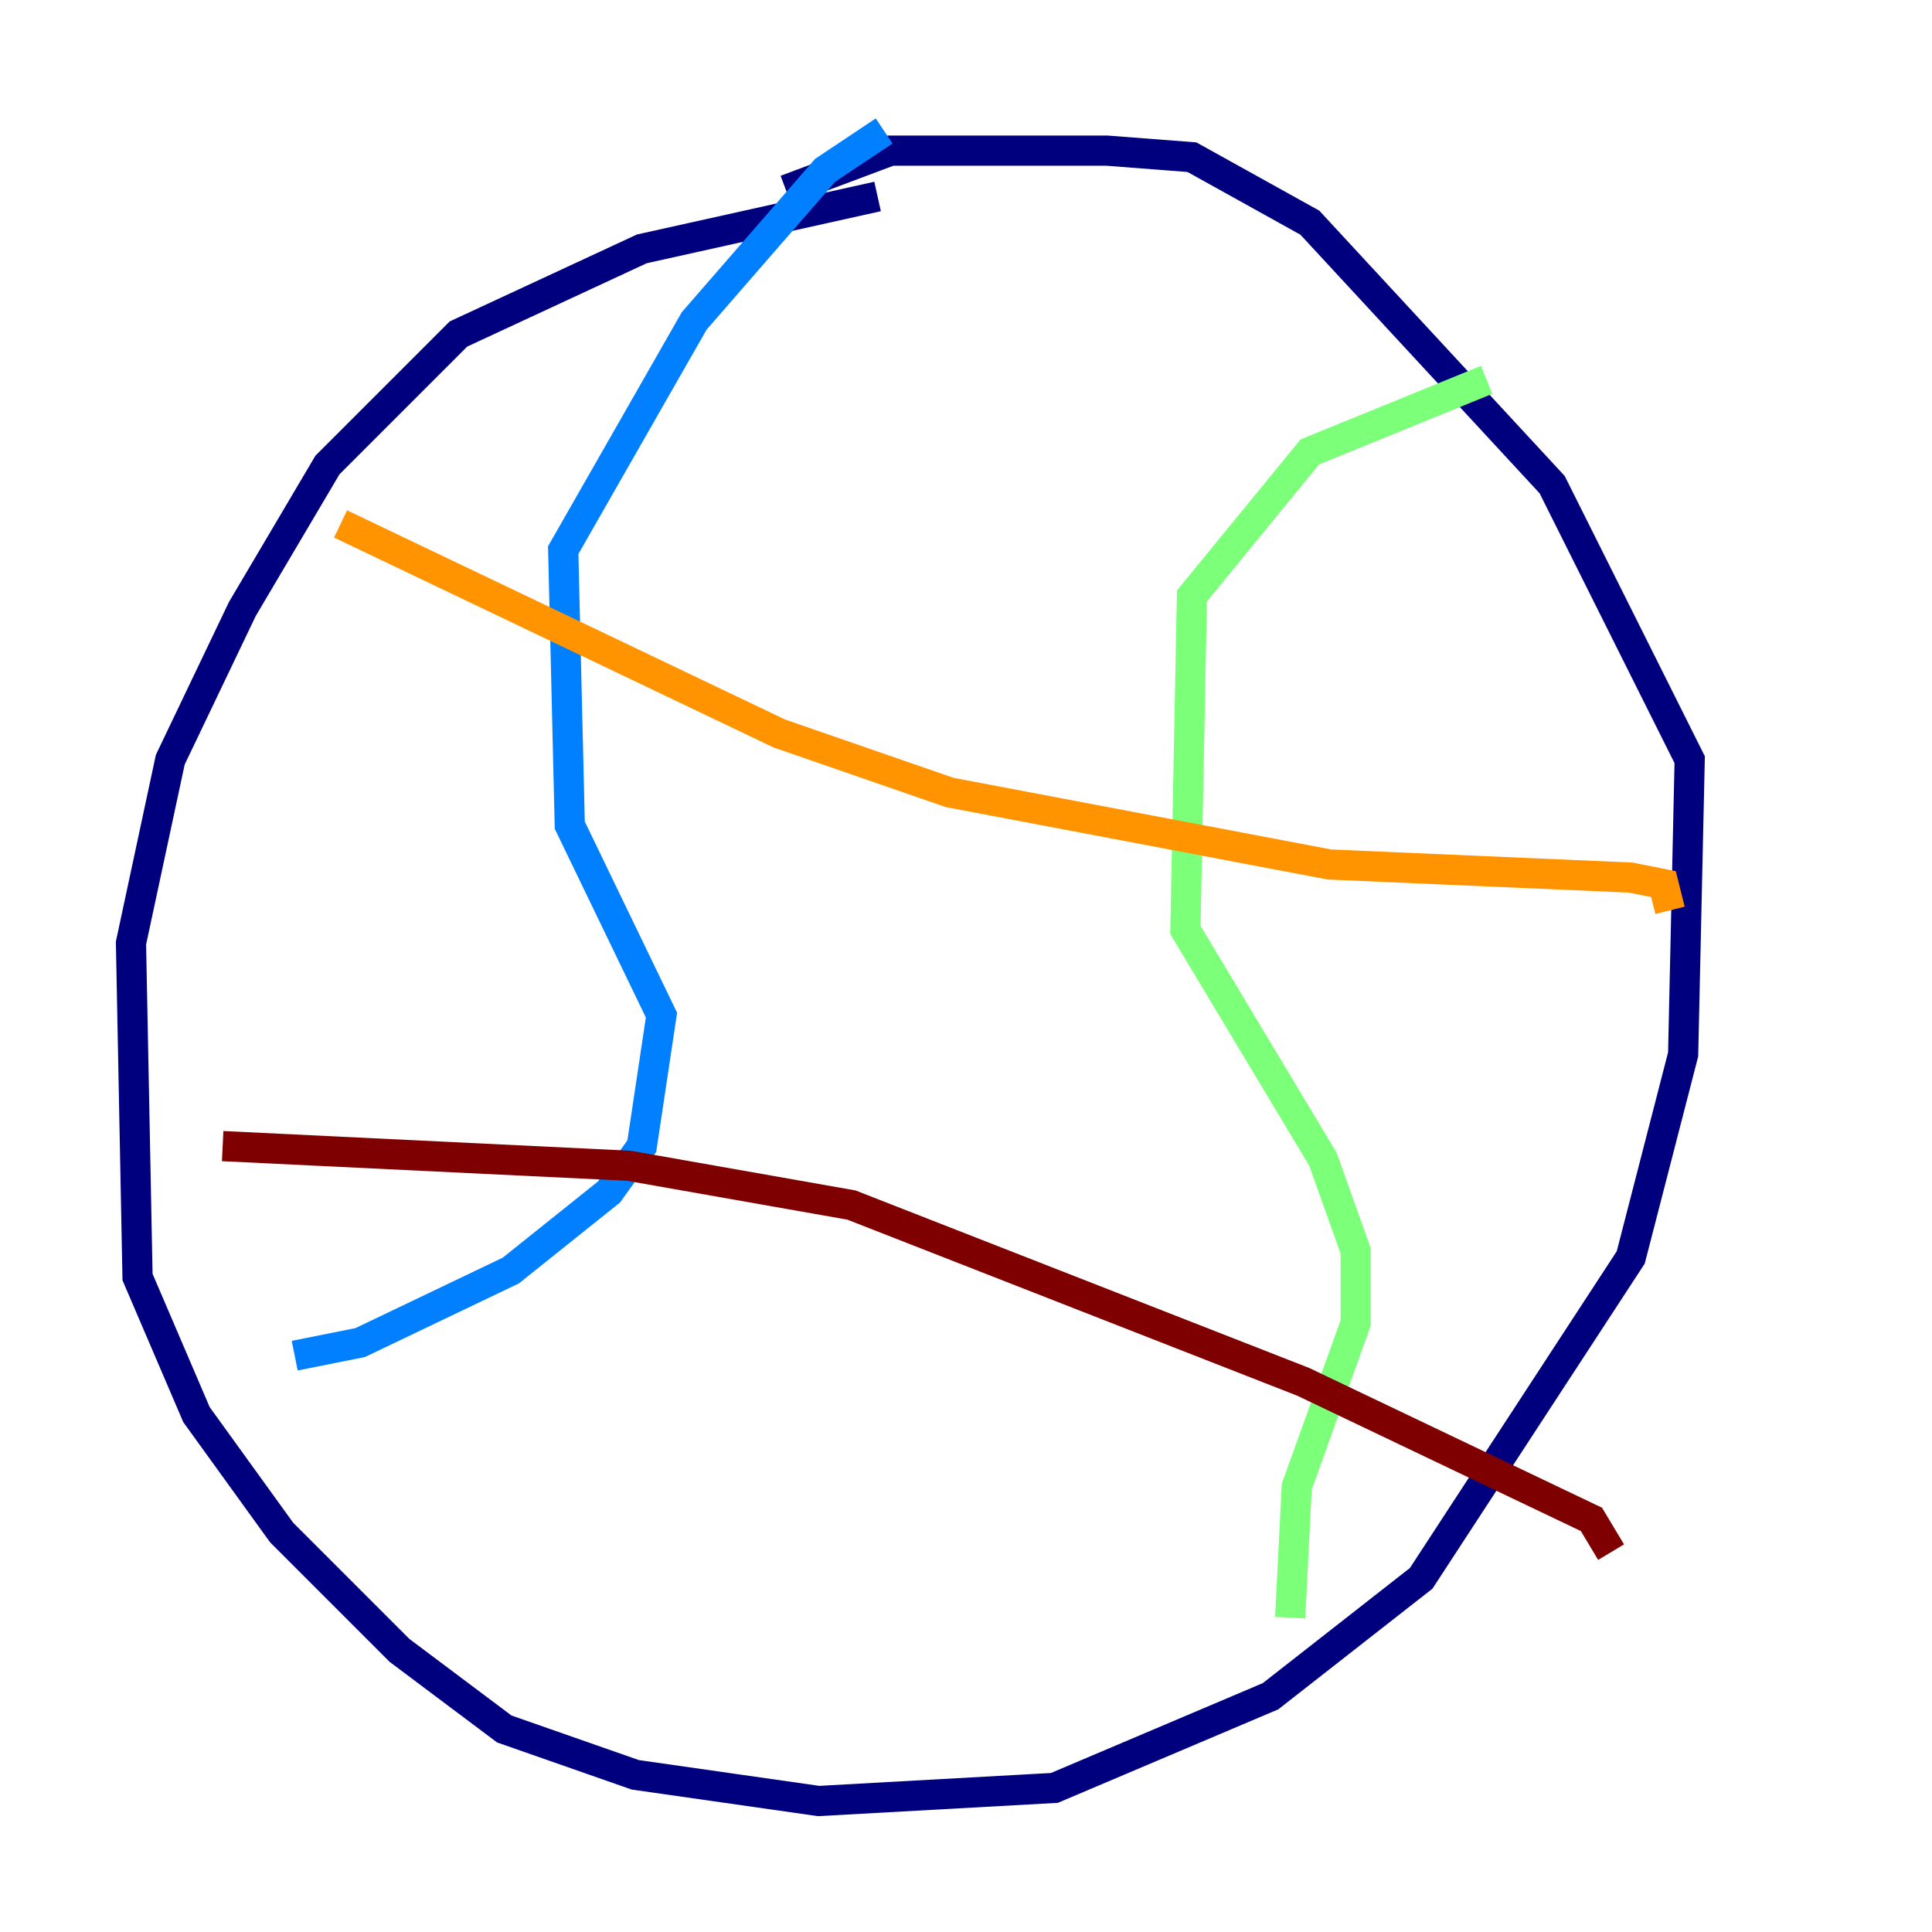 <?xml version="1.0" encoding="utf-8" ?>
<svg baseProfile="tiny" height="128" version="1.2" viewBox="0,0,128,128" width="128" xmlns="http://www.w3.org/2000/svg" xmlns:ev="http://www.w3.org/2001/xml-events" xmlns:xlink="http://www.w3.org/1999/xlink"><defs /><polyline fill="none" points="58.142,13.017 42.522,16.488 30.373,22.129 21.695,30.807 16.054,40.352 11.281,50.332 8.678,62.481 9.112,84.61 13.017,93.722 18.658,101.532 26.468,109.342 33.41,114.549 42.088,117.586 54.237,119.322 69.858,118.454 84.176,112.38 94.156,104.57 108.041,83.308 111.512,69.858 111.946,50.332 102.834,32.108 86.78,14.752 78.969,10.414 73.329,9.98 59.01,9.98 52.068,12.583" stroke="#00007f" stroke-width="2" /><polyline fill="none" points="19.525,89.817 23.864,88.949 33.844,84.176 40.352,78.969 42.522,75.932 43.824,67.254 37.749,54.671 37.315,36.447 45.993,21.261 54.671,11.281 58.576,8.678" stroke="#0080ff" stroke-width="2" /><polyline fill="none" points="98.495,25.166 86.78,29.939 78.969,39.485 78.536,61.614 87.647,76.8 89.817,82.875 89.817,87.647 85.912,98.495 85.478,107.173" stroke="#7cff79" stroke-width="2" /><polyline fill="none" points="22.563,34.712 51.634,48.597 62.915,52.502 88.081,57.275 108.041,58.142 110.21,58.576 110.644,60.312" stroke="#ff9400" stroke-width="2" /><polyline fill="none" points="14.752,75.932 41.654,77.234 56.407,79.837 86.346,91.552 105.437,100.664 106.739,102.834" stroke="#7f0000" stroke-width="2" /></svg>